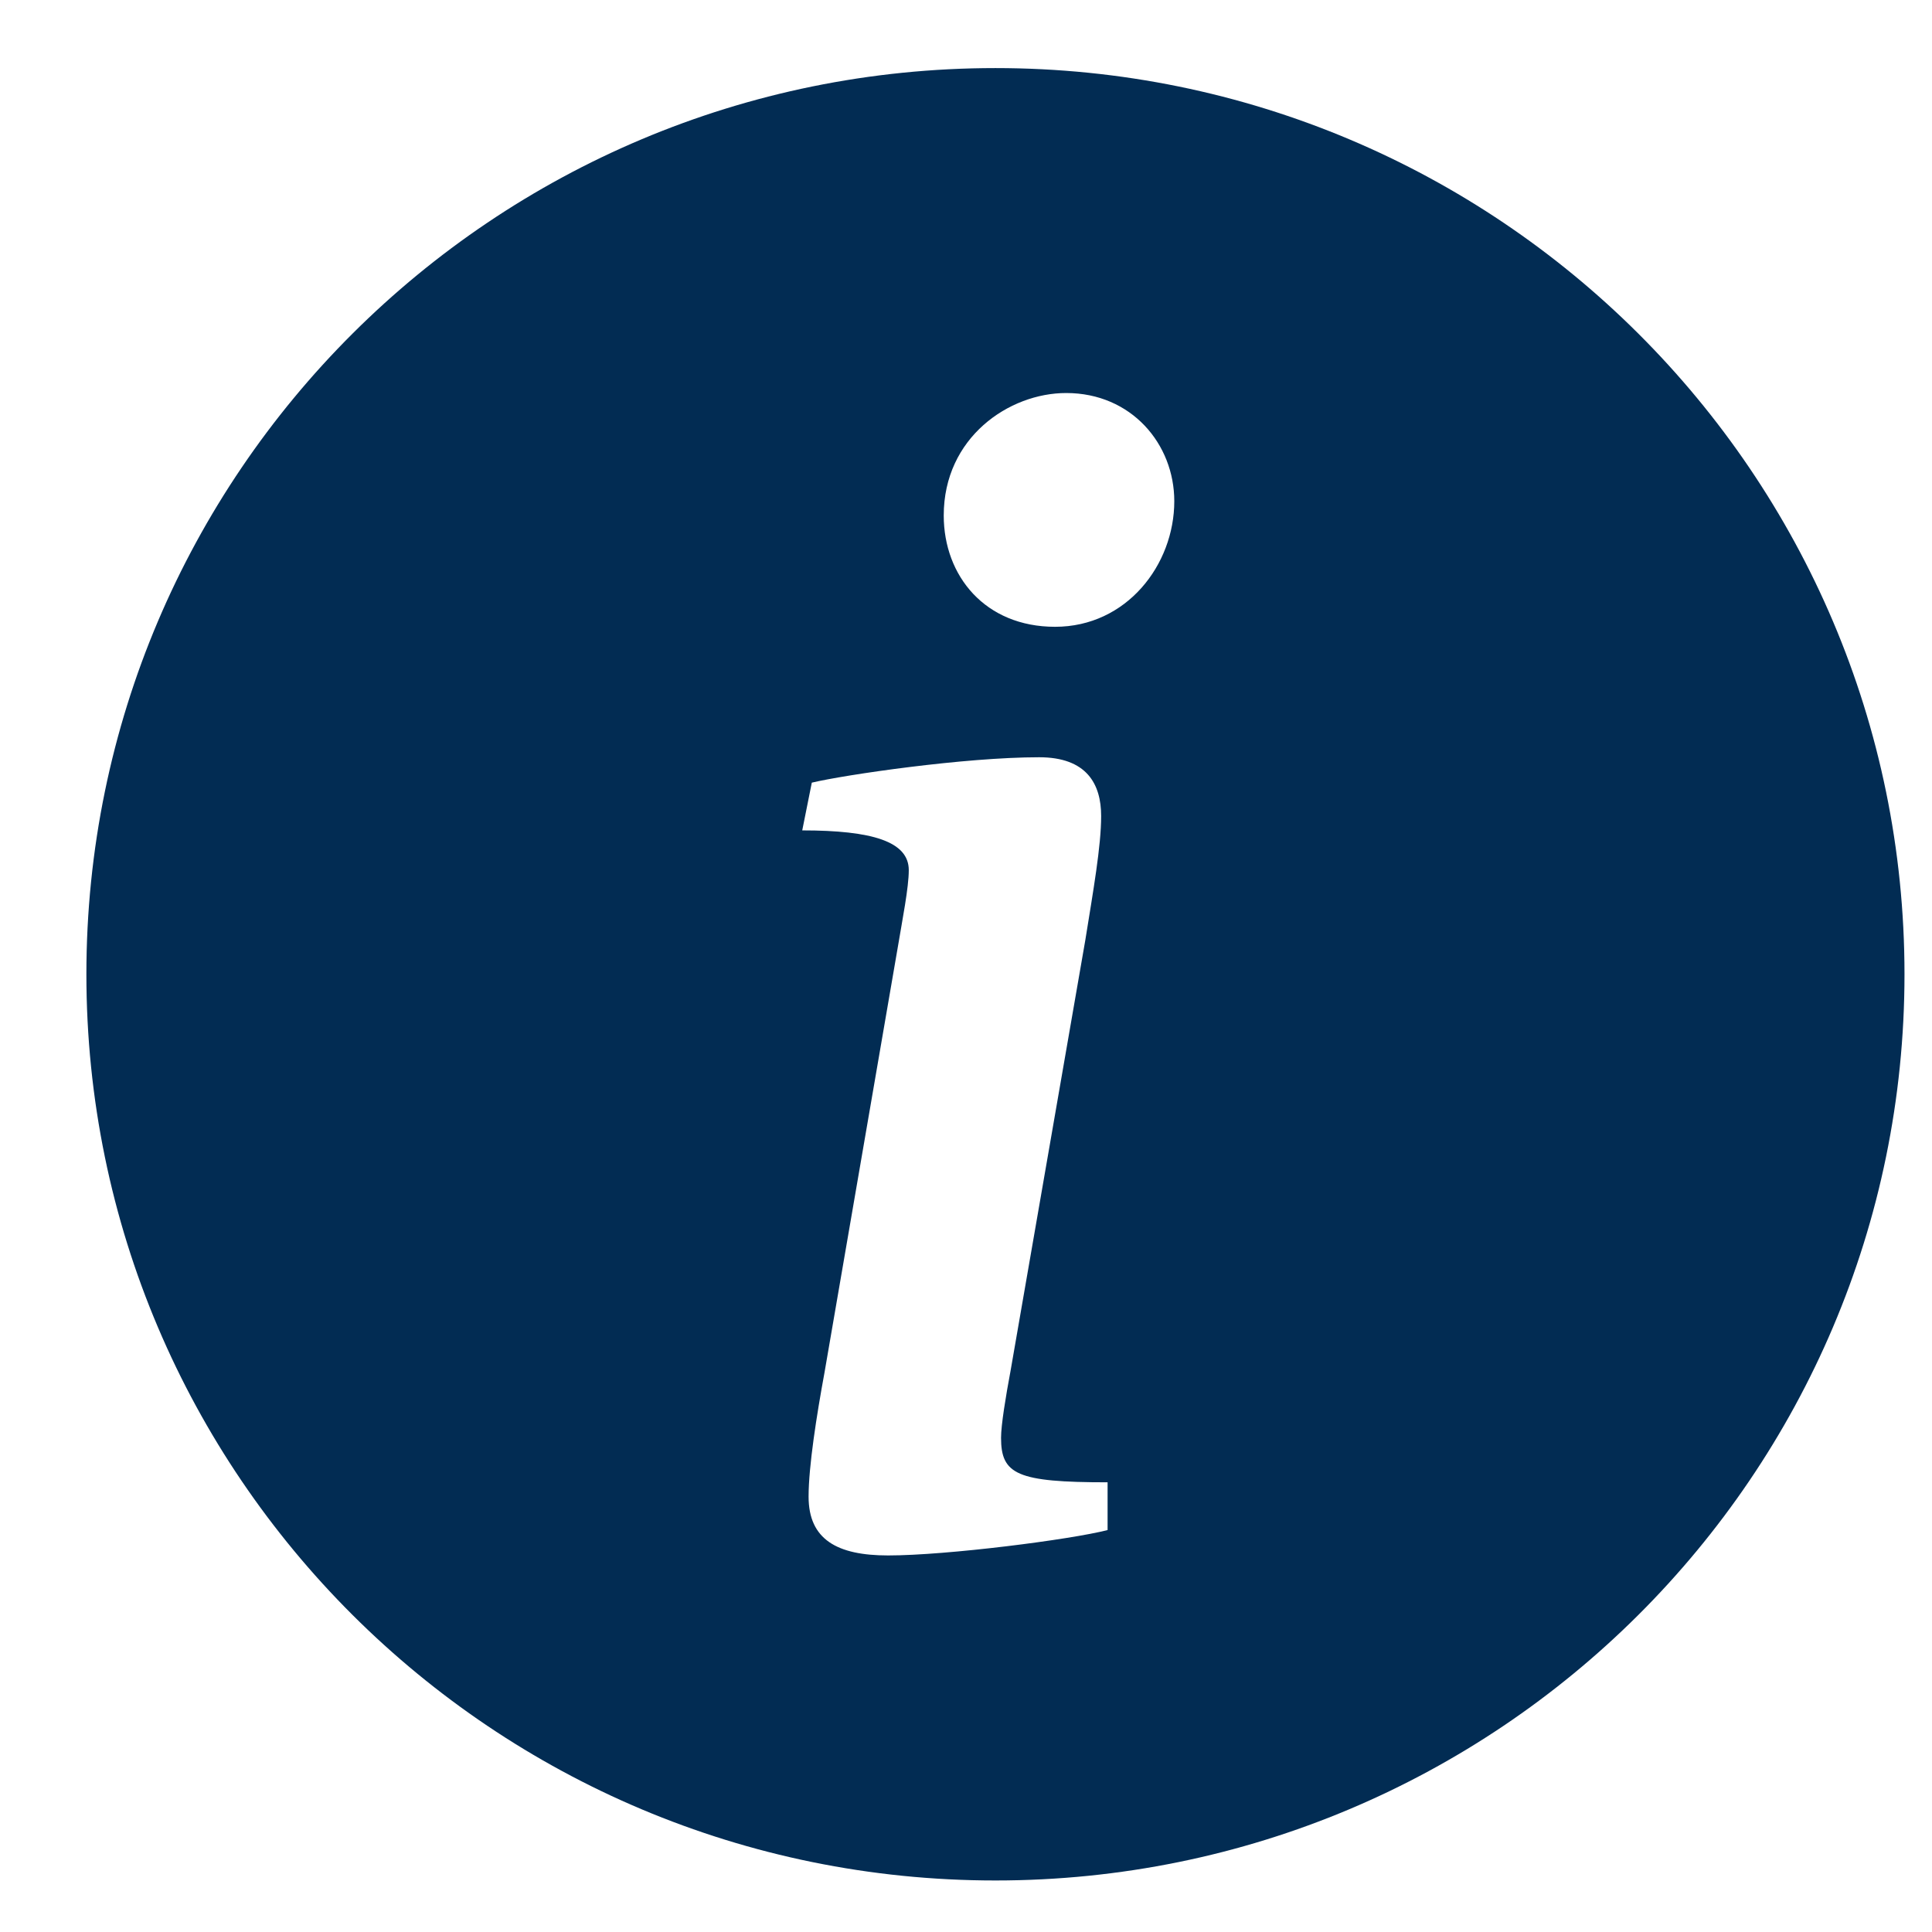 <?xml version="1.0" encoding="UTF-8" standalone="no"?>
<svg width="21px" height="21px" viewBox="0 0 21 21" version="1.1" xmlns="http://www.w3.org/2000/svg" xmlns:xlink="http://www.w3.org/1999/xlink" xmlns:sketch="http://www.bohemiancoding.com/sketch/ns">
    <!-- Generator: Sketch 3.3.3 (12081) - http://www.bohemiancoding.com/sketch -->
    <title>i-info--neutral</title>
    <desc>Created with Sketch.</desc>
    <defs></defs>
    <g id="Page-1" stroke="none" stroke-width="1" fill="none" fill-rule="evenodd" sketch:type="MSPage">
        <path d="M10.82,20.44 C16.277,20.44 20.701,16.03 20.701,10.59 C20.701,5.15 16.277,0.74 10.82,0.74 C5.363,0.74 0.939,5.15 0.939,10.59 C0.939,16.03 5.363,20.44 10.82,20.44 Z M12.764,5.448 C12.764,4.826 12.298,4.272 11.589,4.272 C10.967,4.272 10.258,4.756 10.258,5.603 C10.258,6.26 10.708,6.813 11.468,6.813 C12.246,6.813 12.764,6.139 12.764,5.448 Z M9.653,16.907 C10.293,16.907 11.641,16.734 12.039,16.631 L12.039,16.112 C11.053,16.112 10.881,16.026 10.881,15.628 C10.881,15.49 10.932,15.179 10.984,14.902 L11.797,10.218 C11.883,9.682 11.969,9.198 11.969,8.87 C11.969,8.524 11.814,8.231 11.295,8.231 C10.483,8.231 9.187,8.421 8.824,8.507 L8.72,9.026 C9.481,9.026 9.878,9.147 9.878,9.458 C9.878,9.648 9.809,9.993 9.757,10.305 L8.962,14.919 C8.876,15.386 8.789,15.939 8.789,16.268 C8.789,16.734 9.1,16.907 9.653,16.907 Z" id="i-info--neutral" fill="#022C53" sketch:type="MSShapeGroup"></path>
    </g>
</svg>